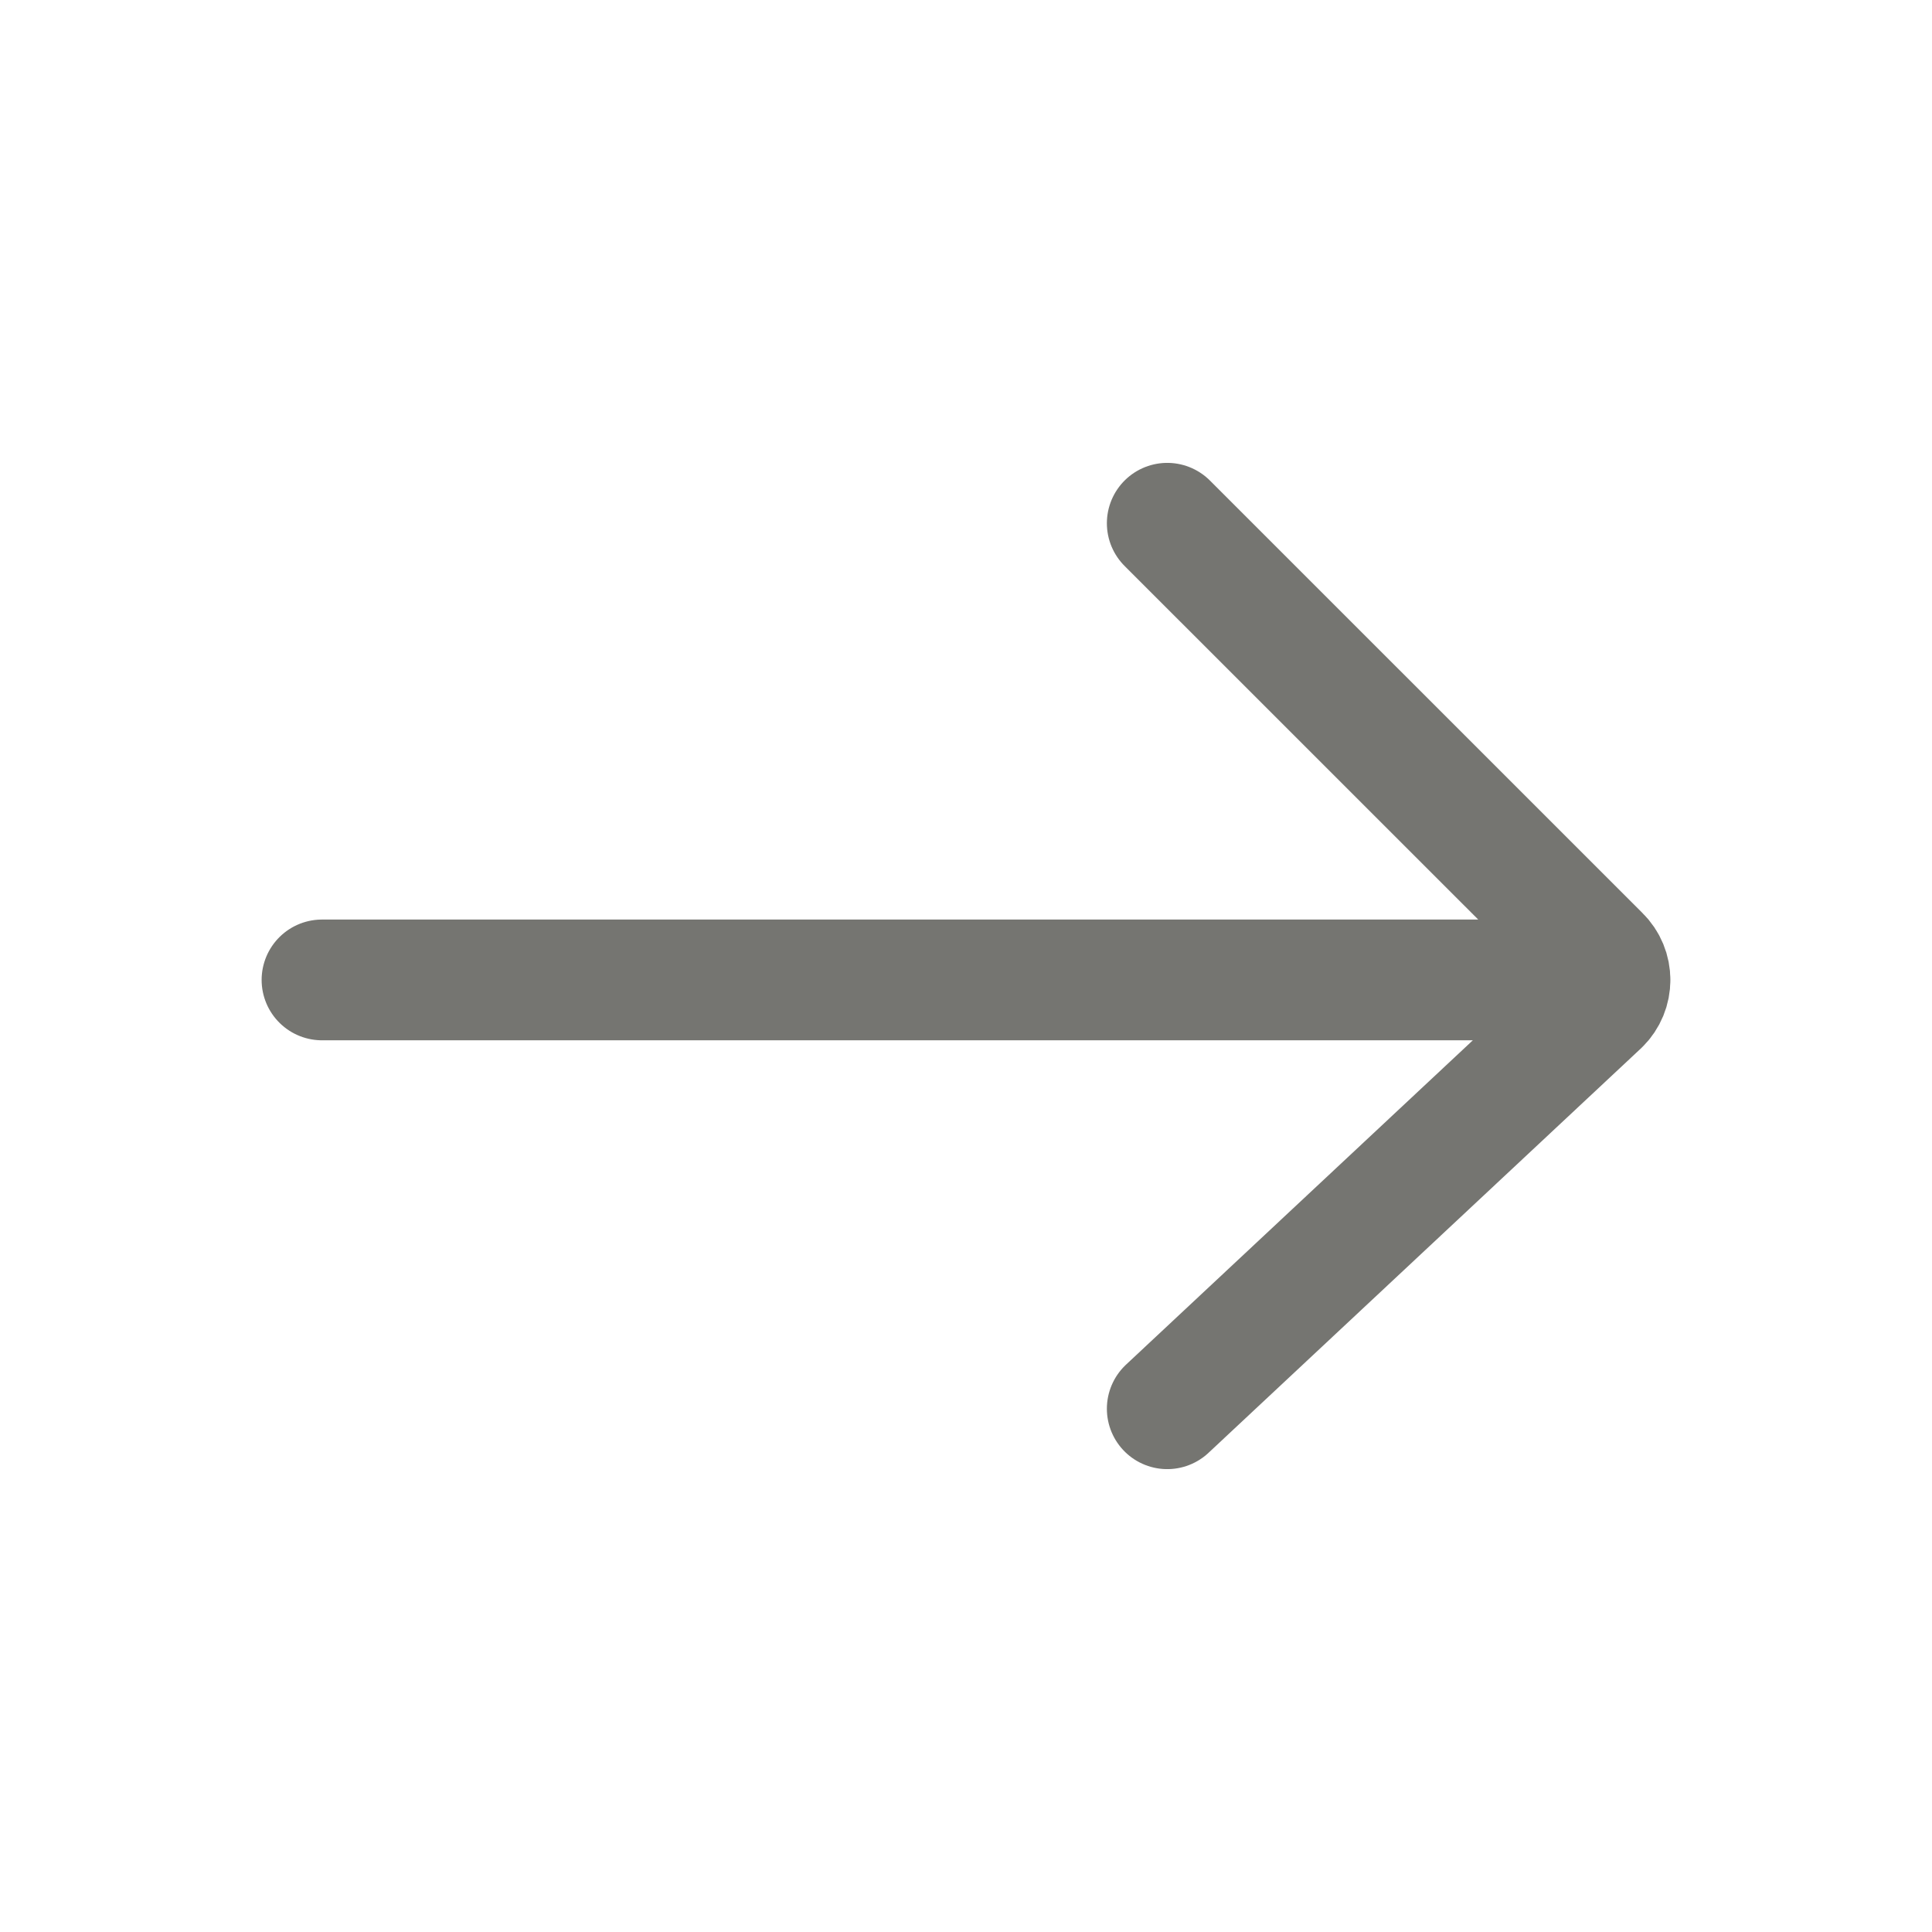 <svg width="24" height="24" viewBox="0 0 24 24" fill="none" xmlns="http://www.w3.org/2000/svg">
<path d="M14.5 6.5L19.873 11.872C19.958 11.955 20 12.064 20 12.173M14.5 17.5L19.873 12.475C19.958 12.392 20 12.283 20 12.173M20 12.173H4" stroke="#757571" stroke-width="1.5" stroke-linecap="round"/>
</svg>
